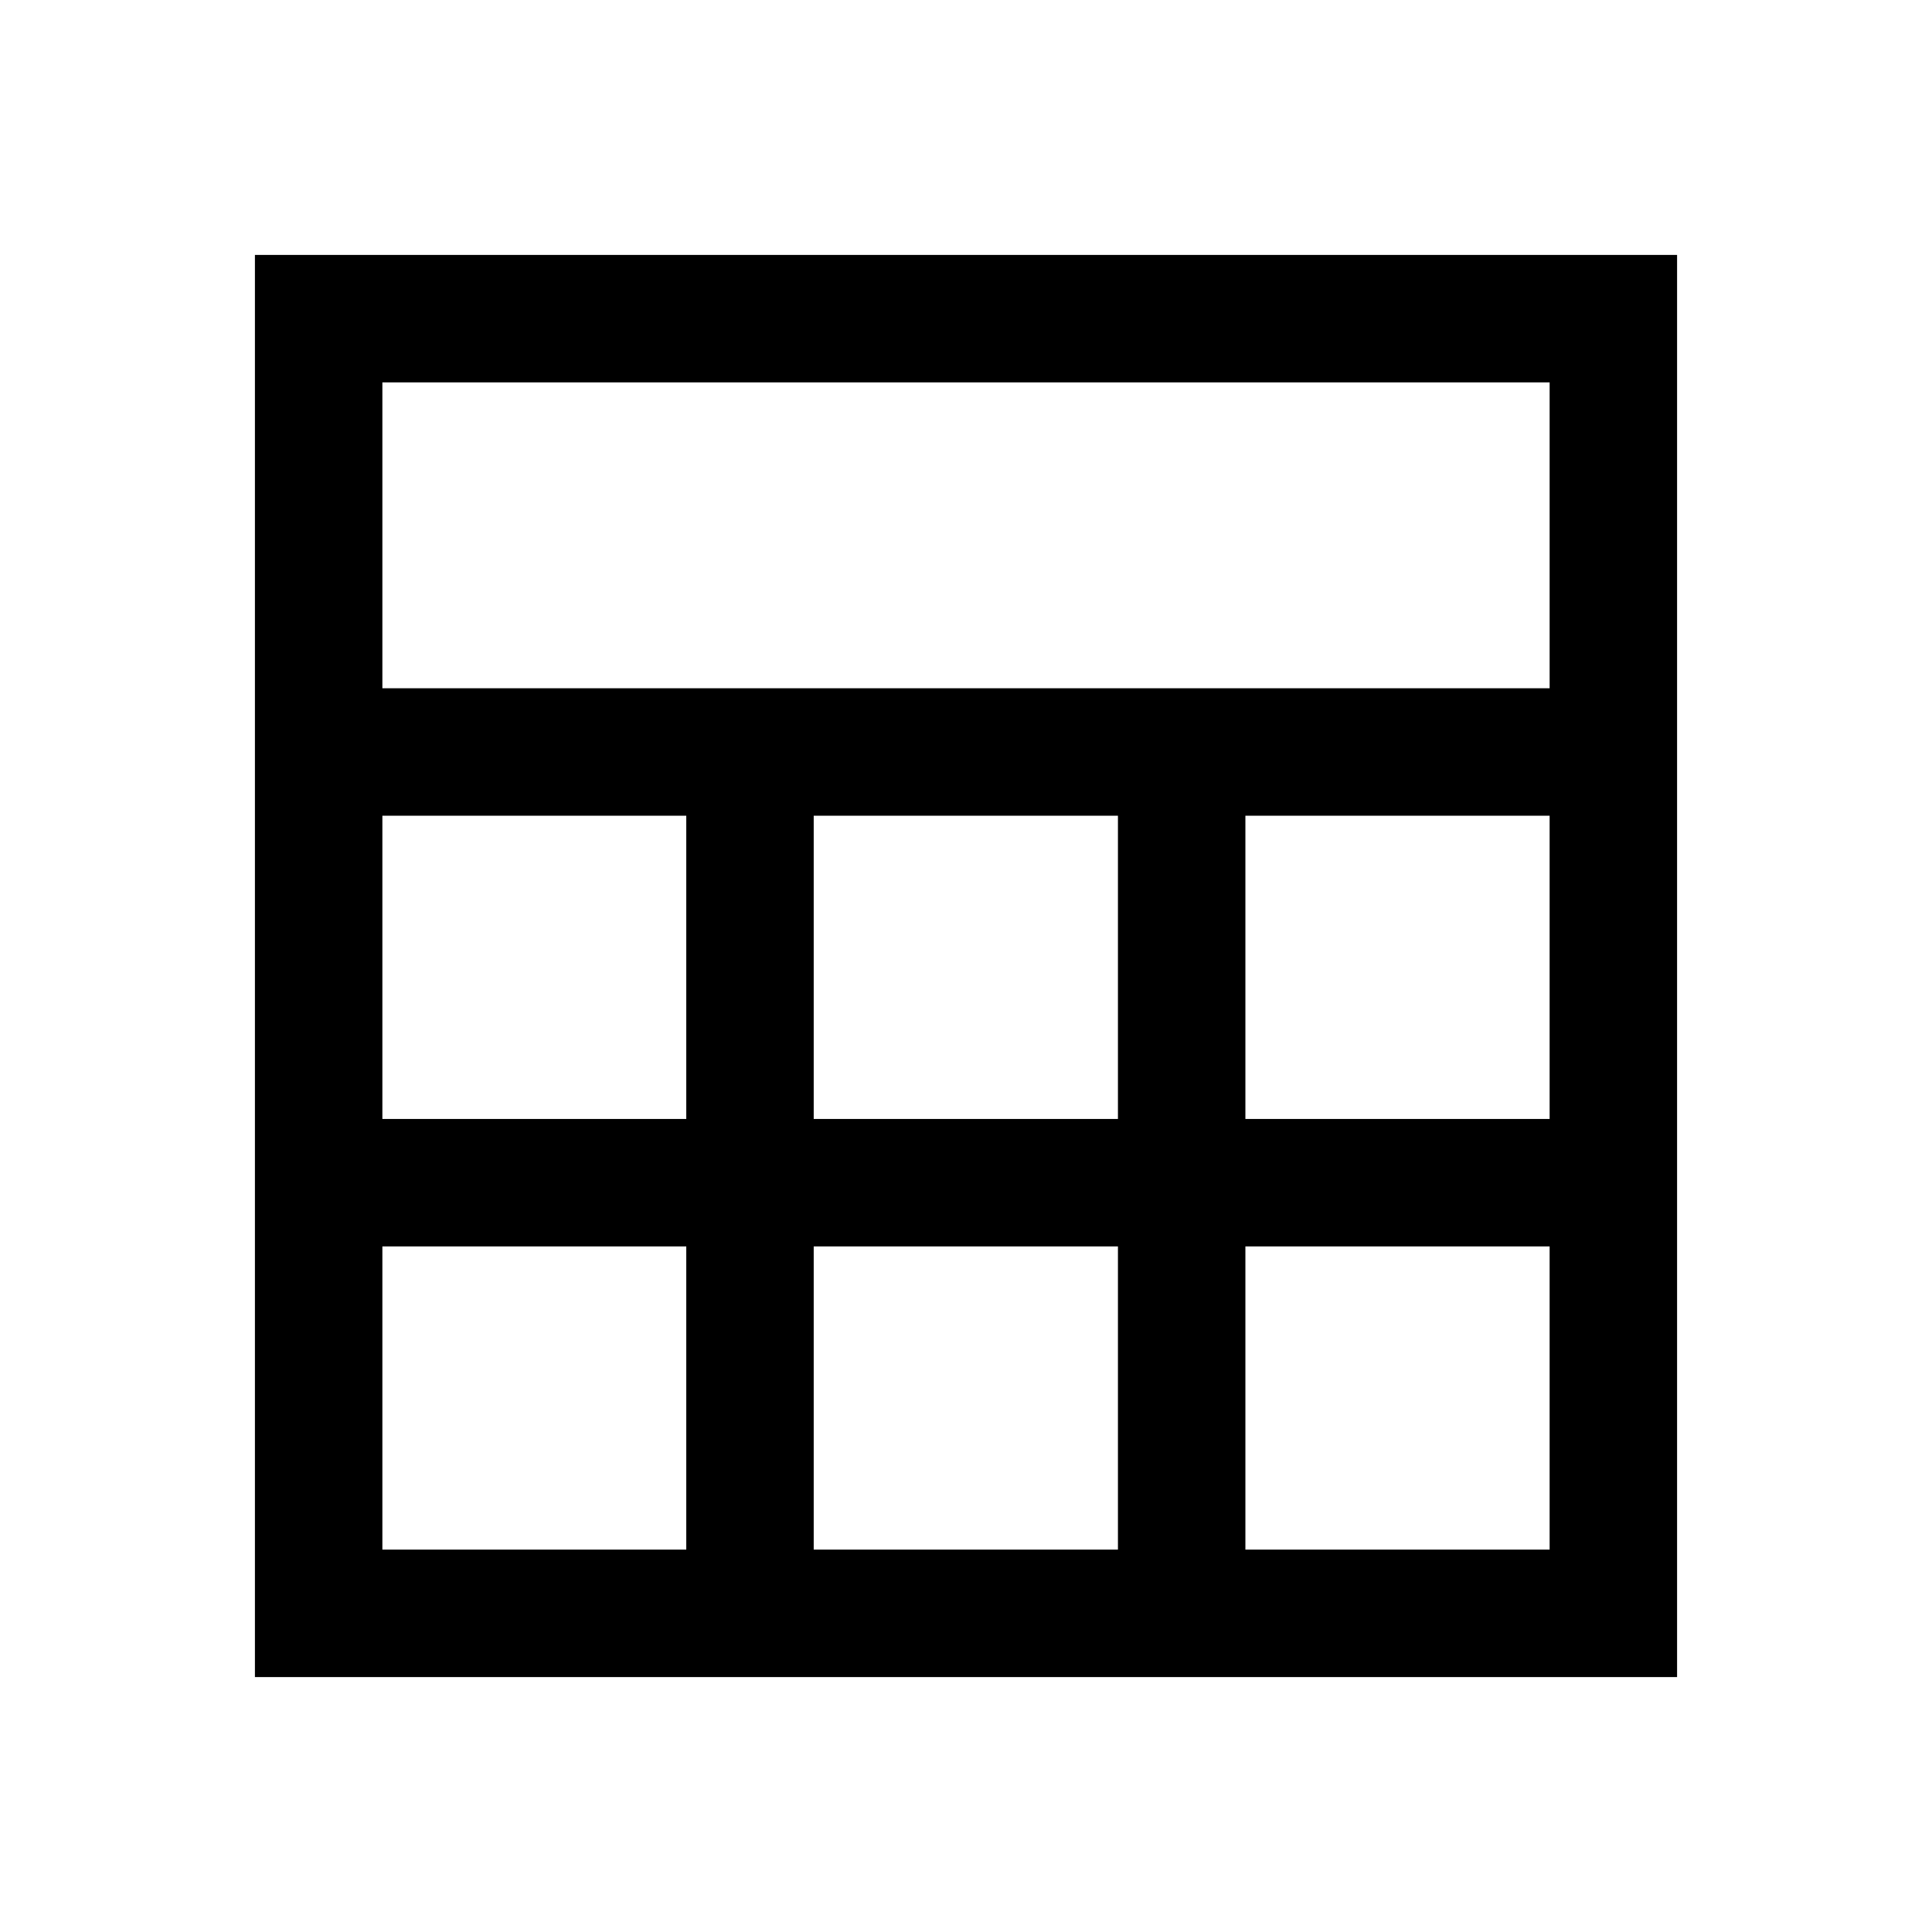 <svg xmlns="http://www.w3.org/2000/svg" height="40" viewBox="0 -960 960 960" width="40"><path d="M126.67-126.67v-706.66h706.66v706.66H126.67ZM190-618h580v-152H190v152Zm214.33 214H555.5v-150.67H404.33V-404Zm0 214H555.5v-150.67H404.33V-190ZM190-404h151v-150.67H190V-404Zm428.83 0H770v-150.67H618.83V-404ZM190-190h151v-150.67H190V-190Zm428.83 0H770v-150.67H618.83V-190Z"/></svg>